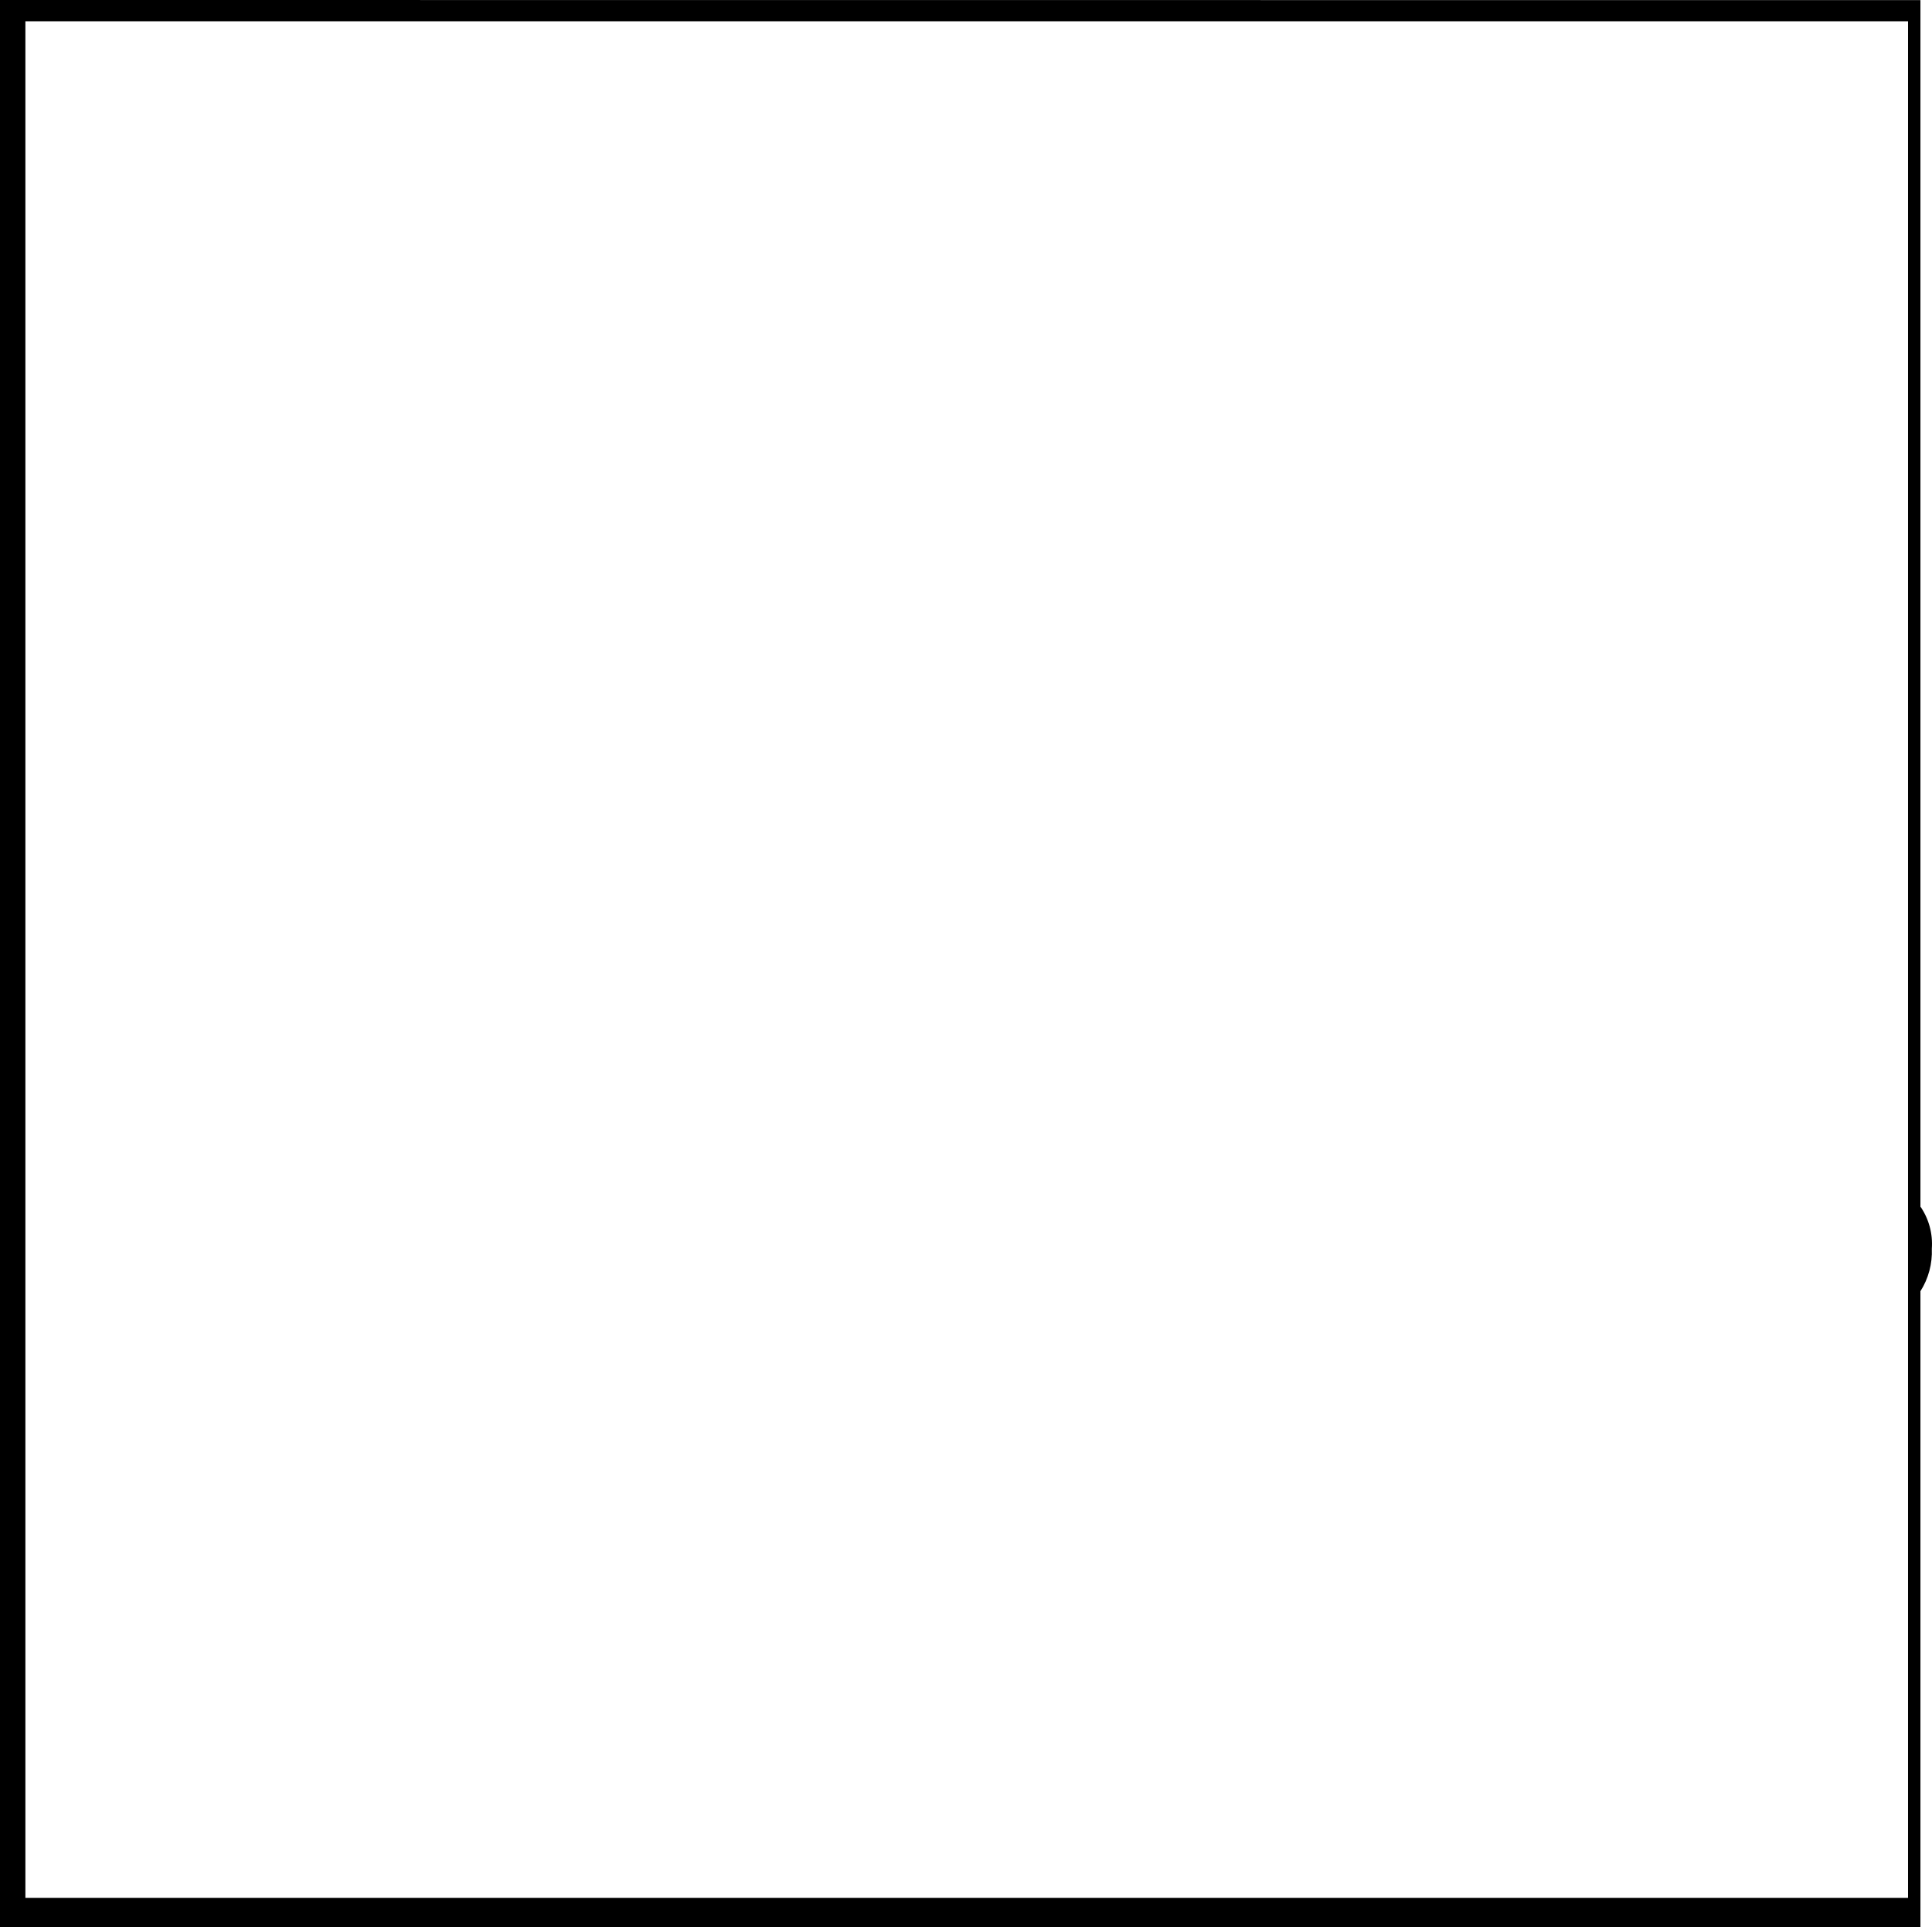 <svg xmlns="http://www.w3.org/2000/svg" xmlns:xlink="http://www.w3.org/1999/xlink" width="32.572" height="32.498" viewBox="0 0 32.572 32.498">
  <defs>
    <clipPath id="clip-path">
      <path id="vectorMask" d="M2237.742,1561.458v32.5h32.377v-10.727a1.241,1.241,0,0,0,.192-.716,1.11,1.11,0,0,0-.192-.711v-20.344Z" transform="translate(-2237.742 -1561.458)" fill="none" stroke="#000" stroke-width="1"/>
    </clipPath>
  </defs>
  <g id="Grupo_66" data-name="Grupo 66" clip-path="url(#clip-path)">
    <rect id="Retângulo_98" data-name="Retângulo 98" width="32.74" height="32.643" transform="translate(-0.072 -0.141)" fill="none" stroke="#000" stroke-width="1"/>
  </g>
</svg>
